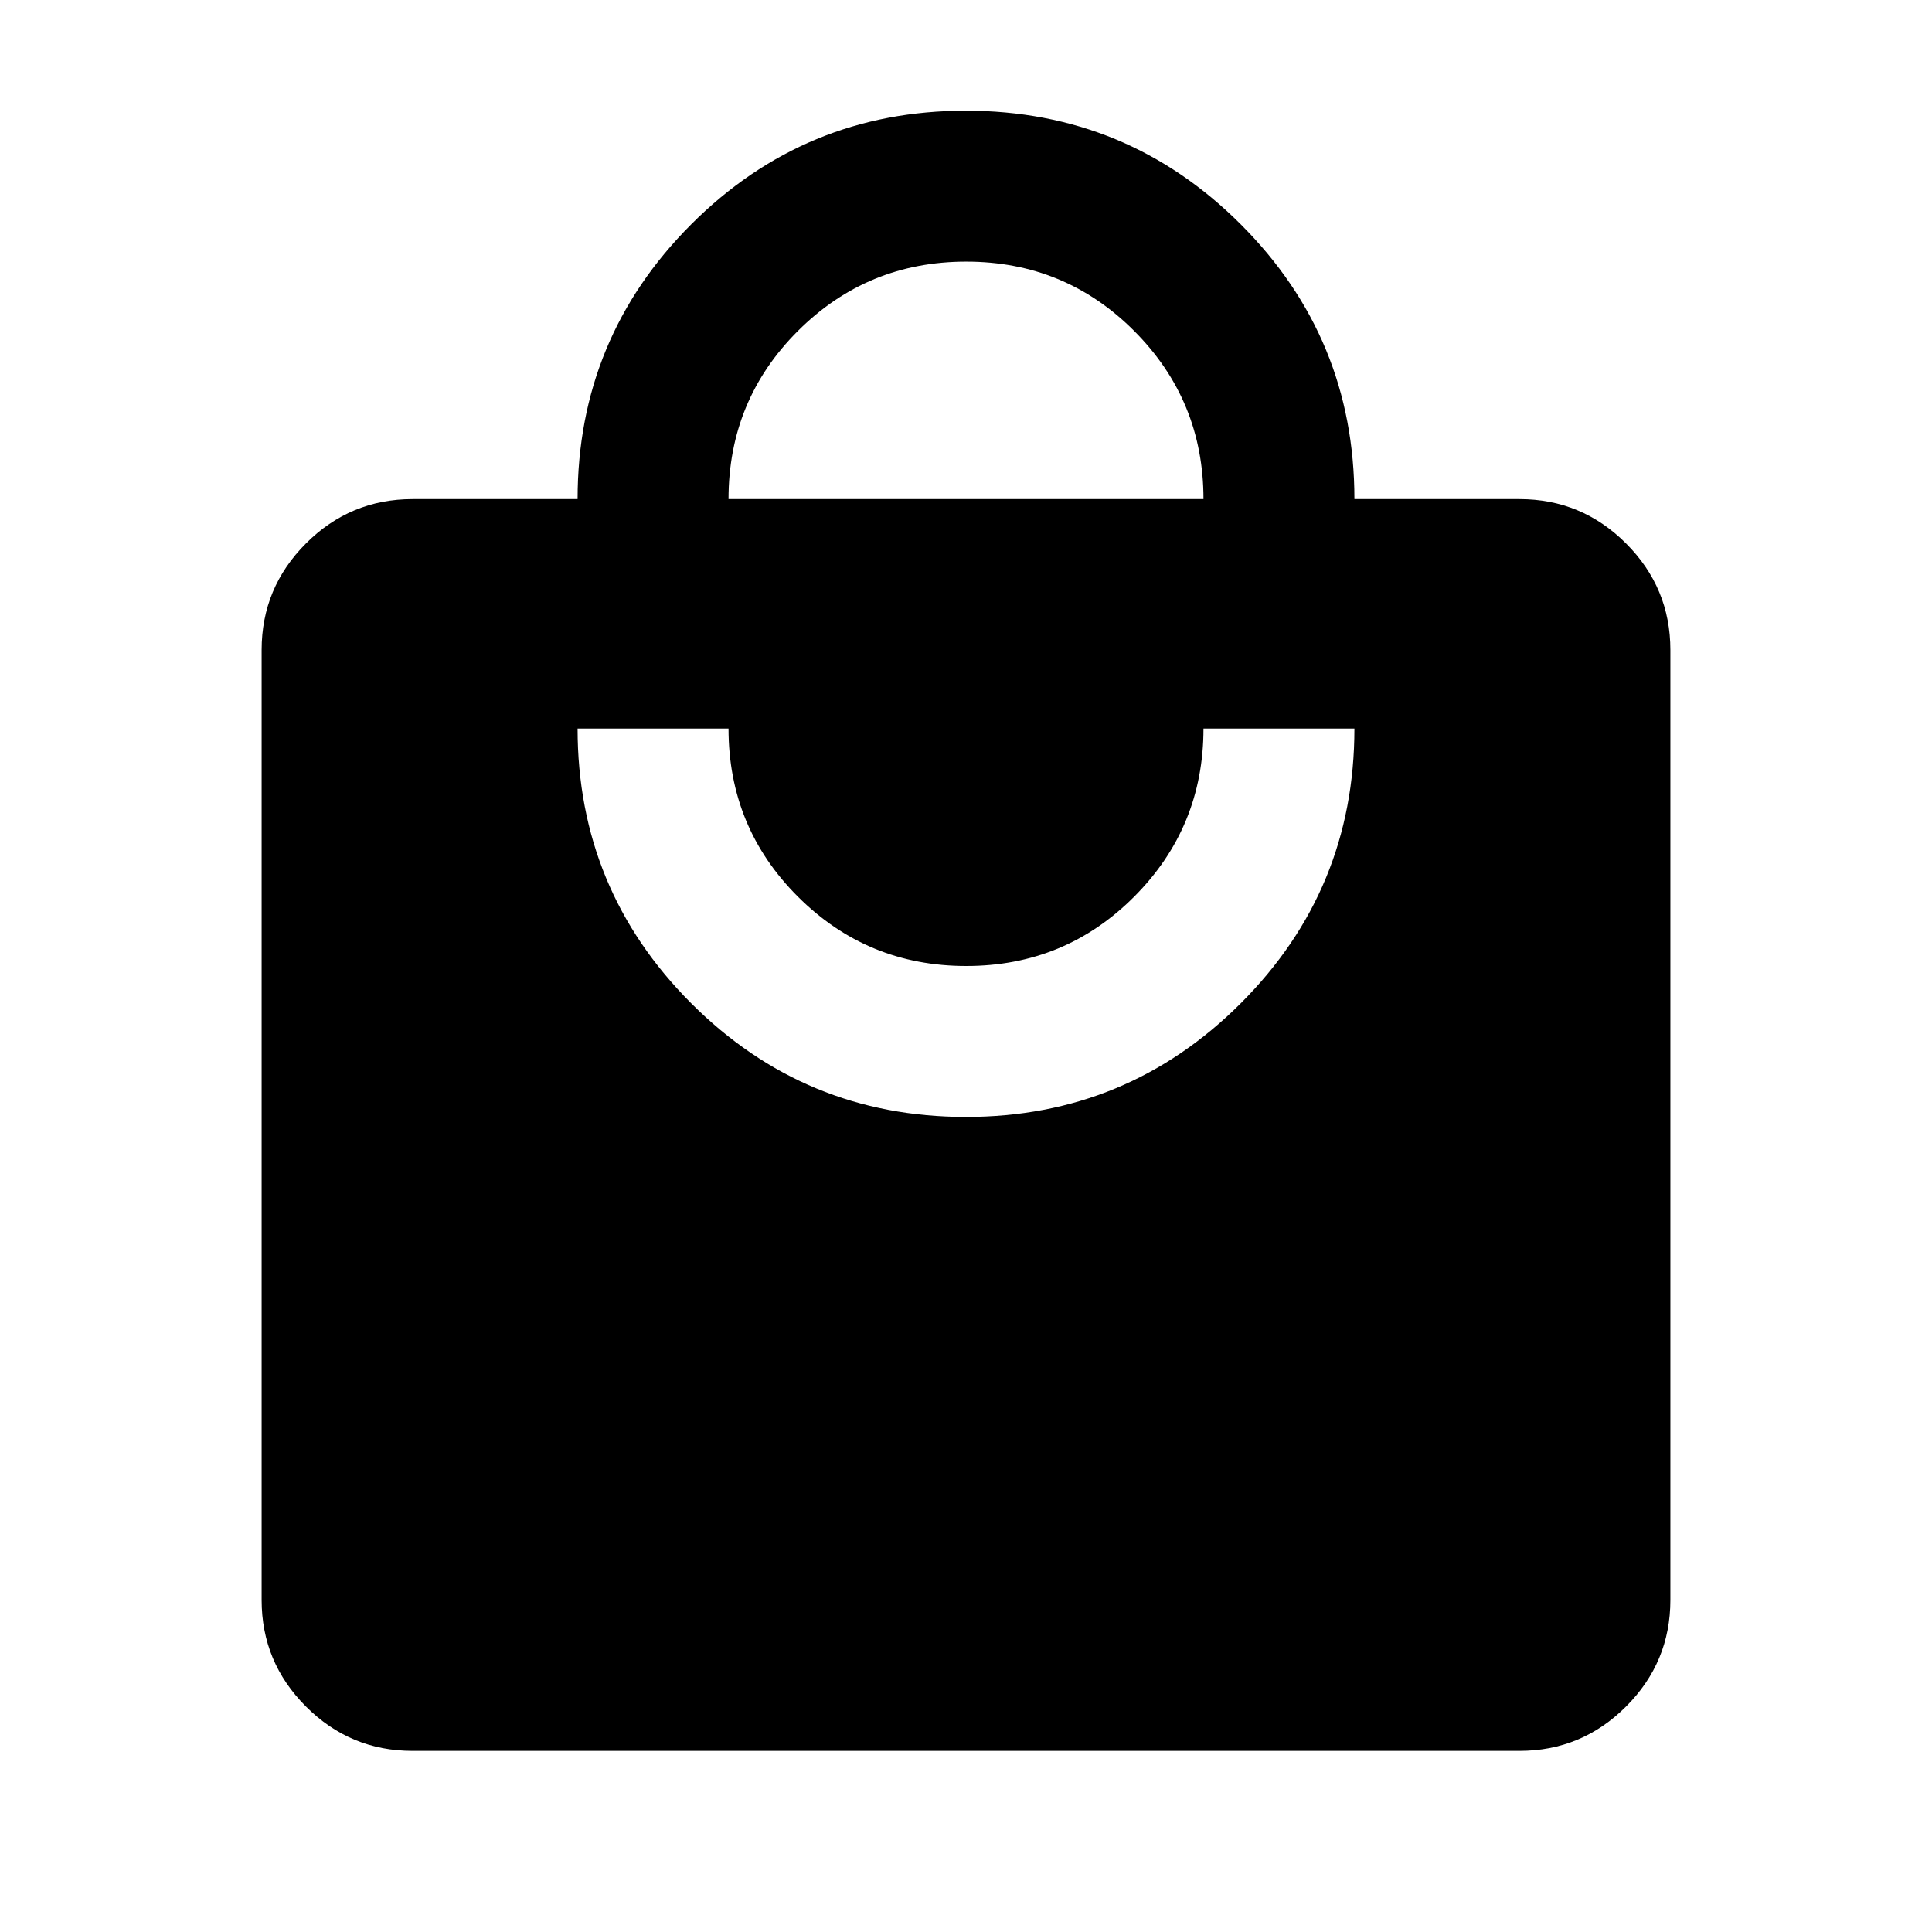 <svg xmlns="http://www.w3.org/2000/svg" height="24" viewBox="0 -960 960 960" width="24"><path d="M205-90q-30.94 0-52.97-22.03Q130-134.06 130-165v-472q0-30.94 22.03-52.97Q174.06-712 205-712h82q0-80 56.43-136.5 56.44-56.5 136.5-56.5 80.07 0 136.57 56.45Q673-792.09 673-712h82q30.94 0 52.97 22.03Q830-667.94 830-637v472q0 30.94-22.03 52.97Q785.94-90 755-90H205Zm274.93-315q80.07 0 136.57-56.45Q673-517.91 673-598h-75q0 49-34.38 83.5t-83.5 34.5q-49.12 0-83.62-34.42Q362-548.83 362-598h-75q0 80 56.43 136.5 56.44 56.5 136.5 56.5ZM362-712h236q0-49-34.38-83.5t-83.5-34.5q-49.12 0-83.62 34.42Q362-761.17 362-712Z"/></svg>